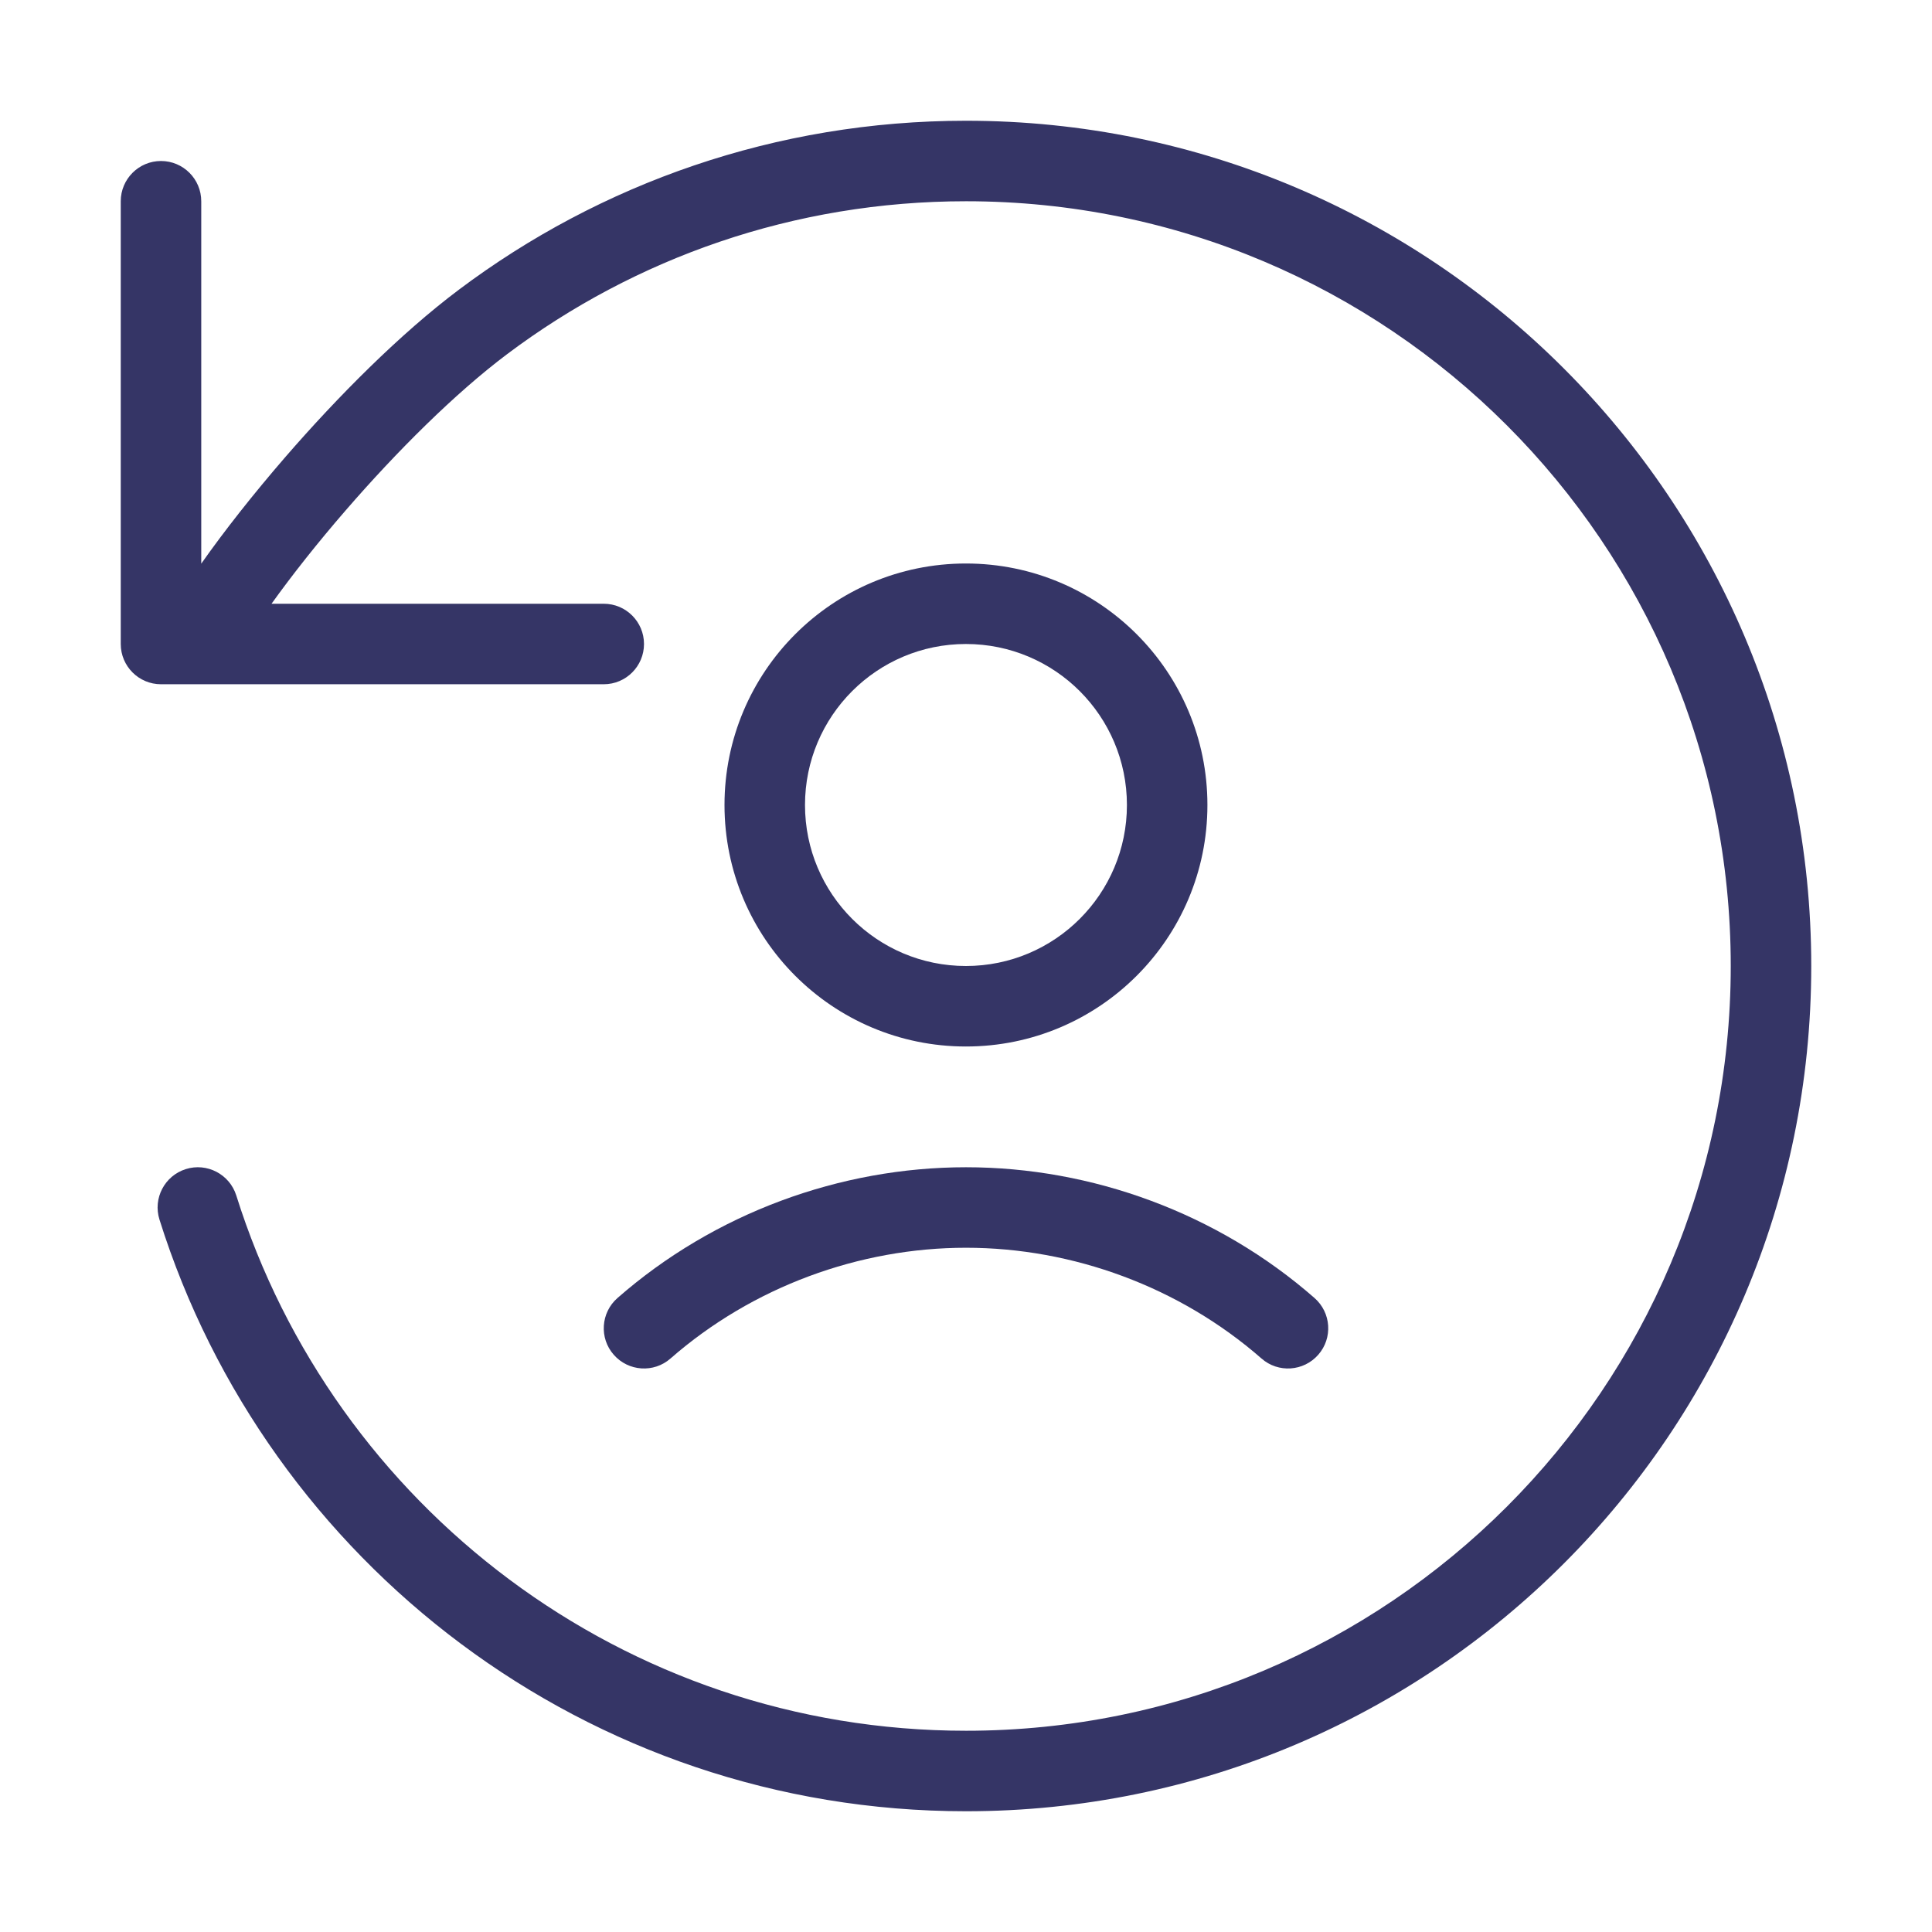<svg width="24" height="24" viewBox="0 0 24 24" fill="none" xmlns="http://www.w3.org/2000/svg">
<path d="M6.3 4.399C7.888 3.206 9.861 2.5 12 2.5C17.247 2.5 21.5 6.753 21.5 12C21.5 17.247 17.247 21.5 12 21.5C7.747 21.5 4.146 18.705 2.935 14.85C2.852 14.587 2.571 14.44 2.308 14.523C2.045 14.606 1.898 14.886 1.981 15.15C3.319 19.409 7.298 22.5 12 22.5C17.799 22.5 22.5 17.799 22.5 12C22.5 6.201 17.799 1.5 12 1.5C9.637 1.5 7.455 2.281 5.7 3.599C4.974 4.144 4.198 4.923 3.539 5.684C3.149 6.135 2.789 6.591 2.5 7.002V2.5C2.5 2.224 2.276 2 2 2C1.724 2 1.5 2.224 1.5 2.5V8C1.5 8.276 1.724 8.5 2 8.5H2.448C2.454 8.5 2.461 8.5 2.467 8.5H7.5C7.776 8.5 8 8.276 8 8C8 7.724 7.776 7.5 7.5 7.5H3.373C3.626 7.147 3.942 6.746 4.295 6.339C4.929 5.607 5.653 4.885 6.3 4.399Z" fill="#353566"/>
<path fill-rule="evenodd" clip-rule="evenodd" d="M9 10C9 8.343 10.343 7 11.999 7C13.656 7 14.999 8.343 14.999 10C14.999 11.657 13.656 13 11.999 13C10.343 13 9 11.657 9 10ZM11.999 8C10.895 8 10 8.895 10 10C10 11.105 10.895 12 11.999 12C13.104 12 13.999 11.105 13.999 10C13.999 8.895 13.104 8 11.999 8Z" fill="#353566"/>
<path d="M8.329 16.876C9.346 15.986 10.674 15.5 12 15.5C13.326 15.5 14.654 15.986 15.671 16.876C15.878 17.058 16.194 17.037 16.376 16.829C16.558 16.622 16.537 16.306 16.329 16.124C15.127 15.071 13.564 14.5 12 14.5C10.436 14.5 8.873 15.071 7.671 16.124C7.463 16.306 7.442 16.622 7.624 16.829C7.806 17.037 8.122 17.058 8.329 16.876Z" fill="#353566"/>
</svg>
